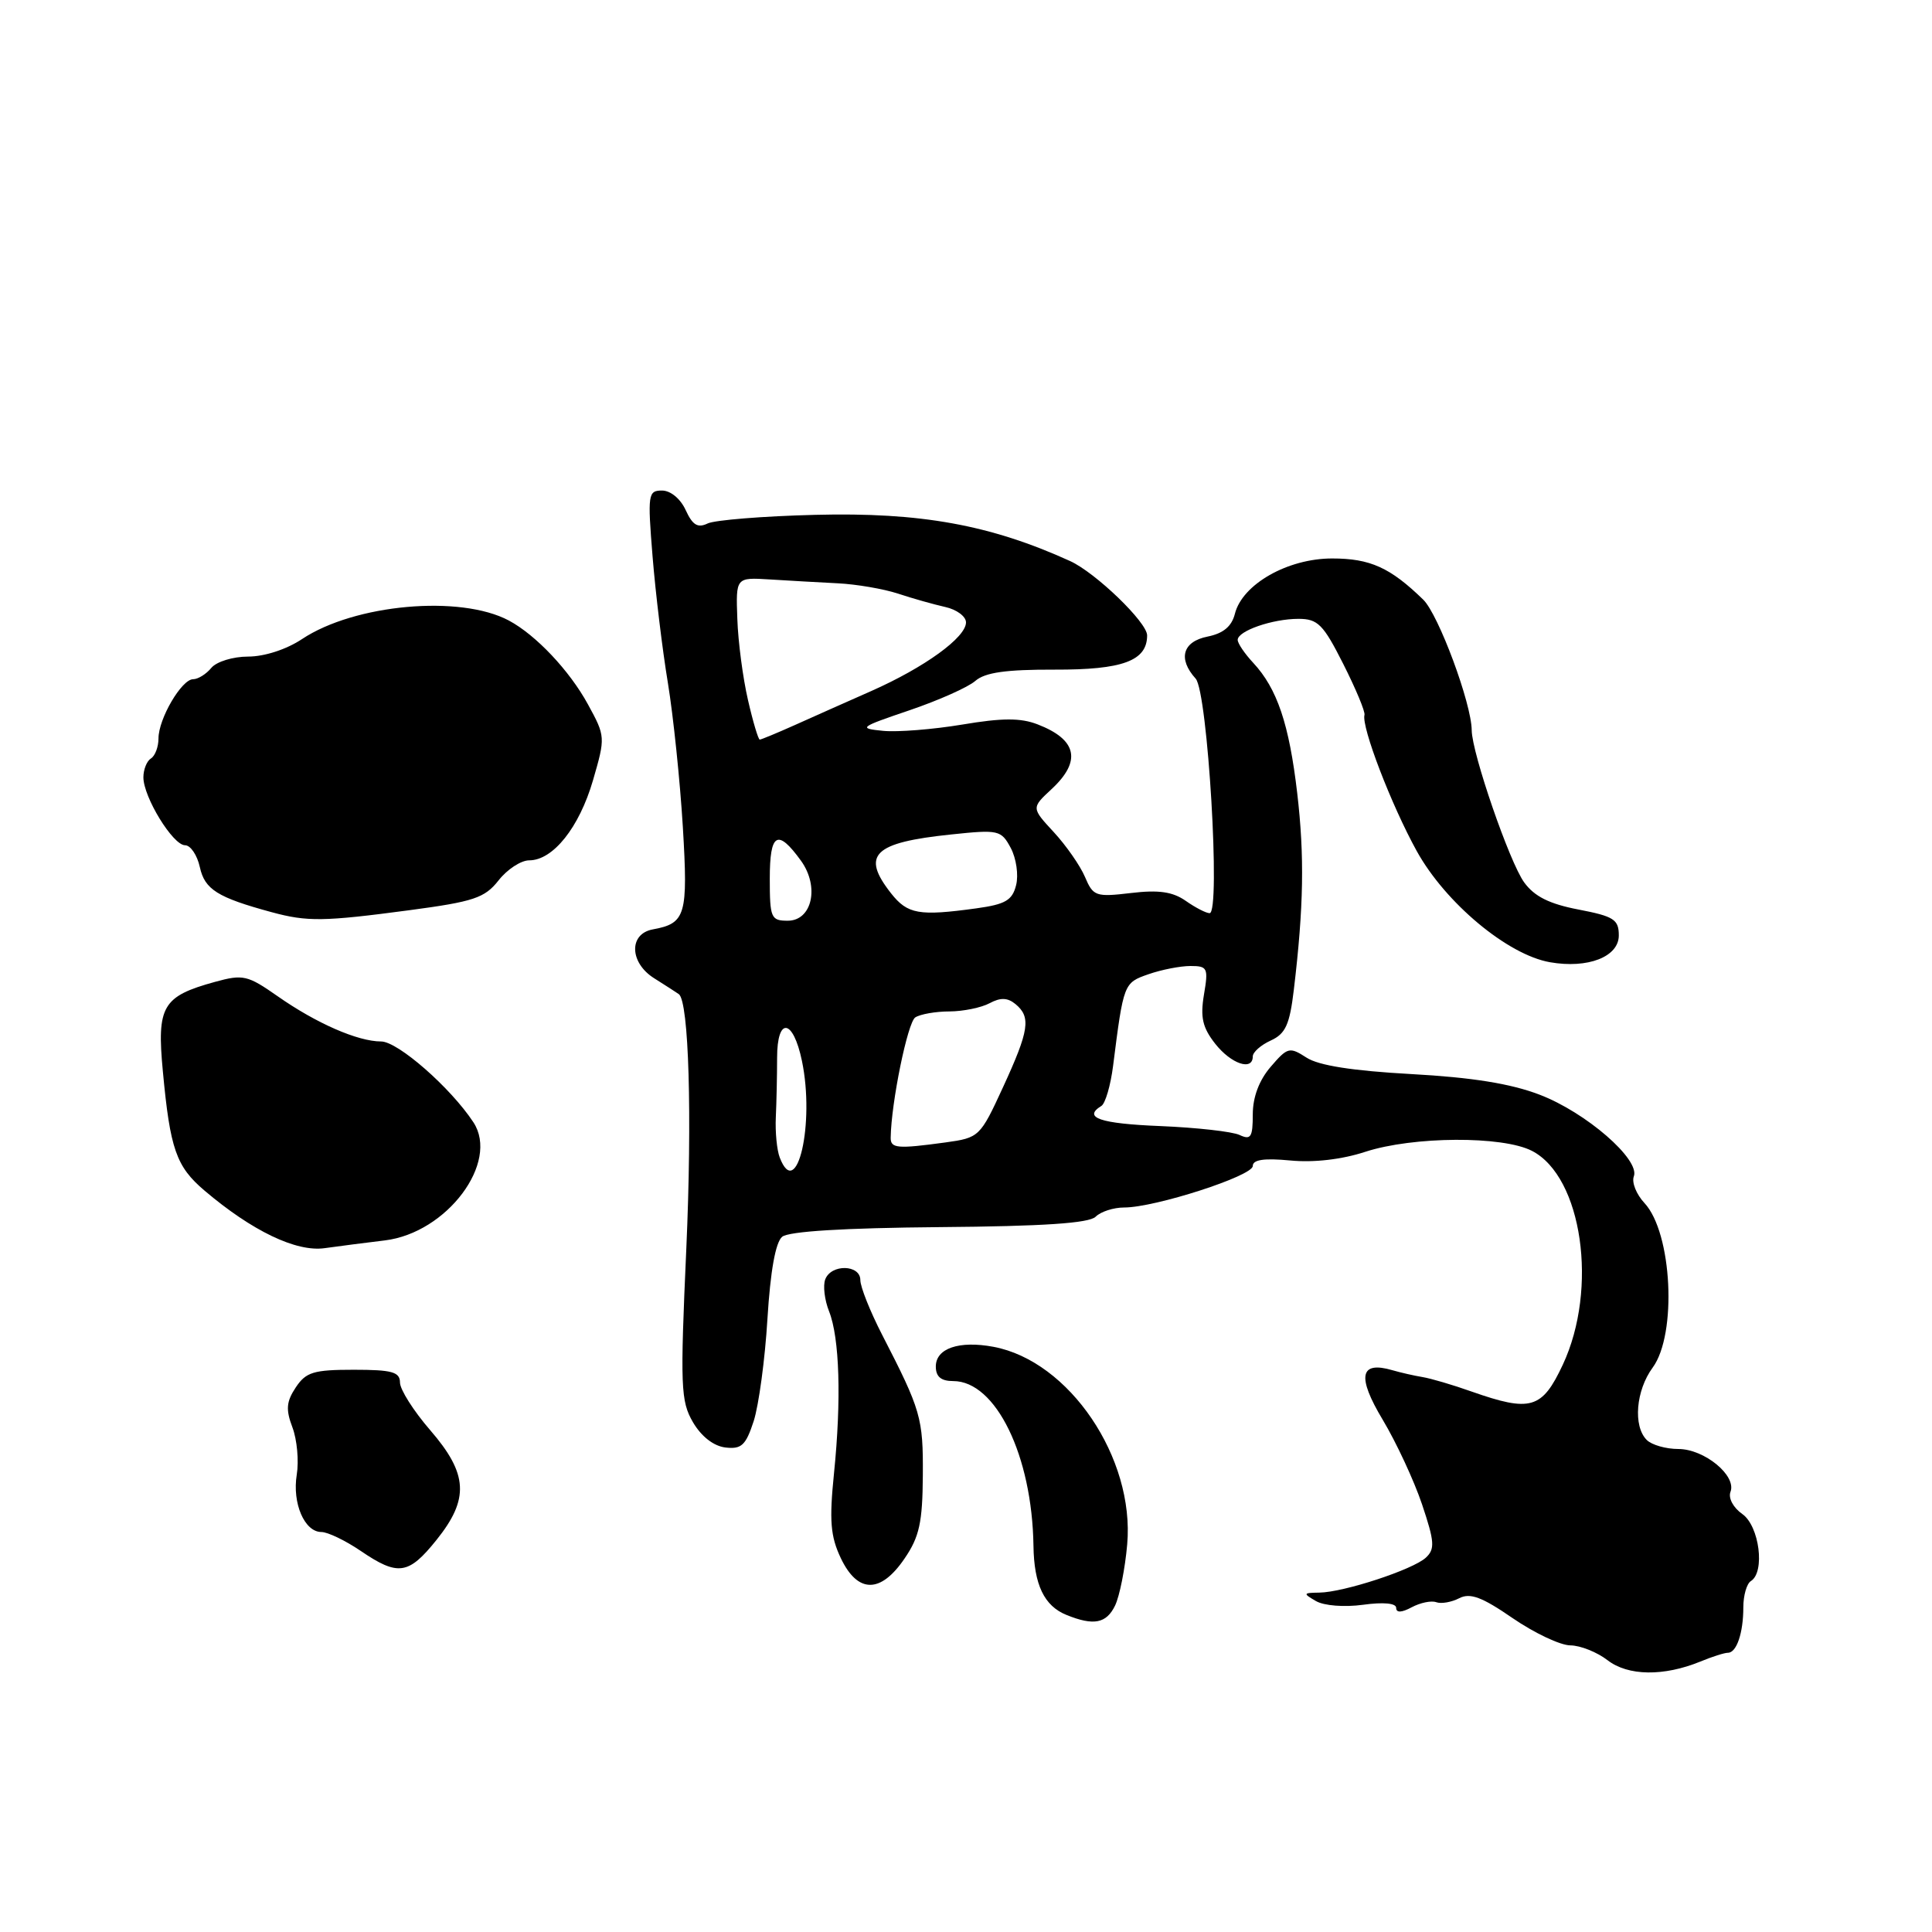 <?xml version="1.0" encoding="UTF-8" standalone="no"?>
<!DOCTYPE svg PUBLIC "-//W3C//DTD SVG 1.1//EN" "http://www.w3.org/Graphics/SVG/1.1/DTD/svg11.dtd" >
<svg xmlns="http://www.w3.org/2000/svg" xmlns:xlink="http://www.w3.org/1999/xlink" version="1.1" viewBox="0 0 256 256">
 <g >
 <path fill="currentColor"
d=" M 225.32 220.16 C 226.86 219.52 228.50 219.00 228.96 219.00 C 230.11 219.00 231.00 216.37 231.00 212.98 C 231.00 211.40 231.45 209.84 232.00 209.50 C 233.91 208.32 233.13 202.21 230.87 200.62 C 229.66 199.77 228.98 198.50 229.30 197.67 C 230.12 195.52 225.83 192.00 222.39 192.00 C 220.74 192.00 218.86 191.46 218.20 190.80 C 216.37 188.97 216.76 184.24 218.99 181.21 C 222.24 176.78 221.57 163.34 217.90 159.41 C 216.82 158.25 216.19 156.67 216.49 155.88 C 217.35 153.64 210.14 147.39 204.00 145.05 C 200.17 143.58 195.02 142.76 187.00 142.32 C 179.24 141.89 174.73 141.19 173.12 140.14 C 170.87 138.69 170.61 138.75 168.37 141.36 C 166.84 143.14 166.00 145.37 166.00 147.66 C 166.00 150.69 165.74 151.09 164.25 150.39 C 163.29 149.94 158.56 149.41 153.75 149.21 C 145.76 148.89 143.43 148.09 145.94 146.54 C 146.46 146.22 147.16 143.83 147.49 141.23 C 148.88 130.28 148.90 130.23 152.18 129.09 C 153.89 128.49 156.40 128.00 157.74 128.00 C 160.01 128.00 160.13 128.26 159.53 131.80 C 159.03 134.80 159.34 136.16 161.02 138.30 C 163.13 140.98 166.00 141.95 166.00 139.98 C 166.00 139.42 167.07 138.47 168.39 137.87 C 170.34 136.98 170.89 135.77 171.44 131.14 C 172.75 120.17 172.86 113.41 171.89 105.11 C 170.82 95.94 169.23 91.24 166.06 87.83 C 164.93 86.62 164.00 85.25 164.00 84.79 C 164.00 83.60 168.61 82.00 172.05 82.00 C 174.62 82.00 175.34 82.73 177.99 87.98 C 179.65 91.27 180.92 94.31 180.80 94.73 C 180.37 96.29 184.36 106.68 187.72 112.76 C 191.53 119.65 199.77 126.52 205.38 127.50 C 210.41 128.38 214.50 126.78 214.50 123.95 C 214.50 121.84 213.85 121.42 209.17 120.52 C 205.30 119.78 203.32 118.79 201.96 116.92 C 200.02 114.25 195.04 99.80 195.01 96.77 C 194.99 93.22 190.61 81.43 188.59 79.46 C 184.21 75.20 181.56 74.00 176.51 74.00 C 170.62 74.00 164.61 77.42 163.63 81.33 C 163.21 83.00 162.10 83.93 160.01 84.35 C 156.70 85.01 156.05 87.29 158.43 89.92 C 160.03 91.69 161.77 121.00 160.28 121.00 C 159.82 121.00 158.40 120.27 157.12 119.37 C 155.39 118.16 153.53 117.89 149.86 118.33 C 145.20 118.88 144.85 118.76 143.77 116.21 C 143.14 114.72 141.28 112.05 139.64 110.27 C 136.66 107.05 136.66 107.05 139.33 104.57 C 143.34 100.85 142.73 98.00 137.48 95.98 C 135.23 95.11 132.79 95.12 127.50 96.01 C 123.65 96.65 118.92 97.03 117.00 96.84 C 113.69 96.51 113.87 96.37 120.50 94.12 C 124.35 92.81 128.29 91.06 129.24 90.22 C 130.53 89.10 133.31 88.71 139.74 88.73 C 148.77 88.76 152.00 87.56 152.00 84.19 C 152.00 82.46 145.17 75.88 141.79 74.34 C 131.23 69.54 121.98 67.86 108.00 68.22 C 101.12 68.39 94.72 68.91 93.77 69.36 C 92.45 70.00 91.77 69.58 90.86 67.60 C 90.17 66.09 88.86 65.00 87.72 65.00 C 85.87 65.00 85.80 65.49 86.47 73.75 C 86.86 78.56 87.77 86.10 88.50 90.50 C 89.22 94.90 90.11 103.48 90.48 109.57 C 91.18 121.28 90.87 122.35 86.50 123.15 C 83.29 123.74 83.41 127.58 86.69 129.63 C 88.23 130.60 89.70 131.55 89.95 131.73 C 91.28 132.73 91.72 147.84 90.94 165.45 C 90.12 183.72 90.19 185.65 91.82 188.45 C 92.93 190.34 94.55 191.61 96.12 191.80 C 98.25 192.05 98.82 191.52 99.87 188.30 C 100.54 186.21 101.37 180.11 101.69 174.75 C 102.08 168.43 102.76 164.61 103.64 163.88 C 104.51 163.16 111.81 162.71 124.47 162.60 C 138.28 162.49 144.32 162.08 145.18 161.22 C 145.85 160.55 147.55 160.00 148.95 160.00 C 153.03 160.01 166.00 155.82 166.00 154.50 C 166.00 153.66 167.49 153.44 170.97 153.77 C 174.08 154.07 177.80 153.64 180.91 152.62 C 187.23 150.56 199.12 150.49 203.00 152.50 C 209.66 155.94 211.79 170.76 207.08 180.83 C 204.33 186.70 202.83 187.14 195.00 184.39 C 192.53 183.51 189.60 182.65 188.50 182.47 C 187.40 182.29 185.60 181.88 184.50 181.56 C 180.18 180.30 179.77 182.38 183.22 188.13 C 185.02 191.14 187.37 196.19 188.43 199.34 C 190.09 204.29 190.16 205.26 188.93 206.40 C 187.22 207.98 178.06 210.99 174.81 211.03 C 172.66 211.06 172.63 211.14 174.37 212.15 C 175.44 212.77 178.13 212.98 180.62 212.64 C 183.31 212.27 185.00 212.43 185.00 213.05 C 185.00 213.72 185.72 213.69 187.06 212.97 C 188.19 212.37 189.65 212.06 190.31 212.30 C 190.96 212.54 192.34 212.30 193.36 211.77 C 194.80 211.03 196.37 211.61 200.43 214.41 C 203.30 216.38 206.74 218.01 208.07 218.02 C 209.41 218.03 211.62 218.92 213.00 219.98 C 215.72 222.09 220.45 222.15 225.32 220.16 Z  M 147.75 212.75 C 148.35 211.51 149.08 207.86 149.36 204.63 C 150.37 193.18 141.68 180.34 131.64 178.46 C 127.09 177.61 124.00 178.66 124.00 181.07 C 124.00 182.42 124.69 183.00 126.31 183.00 C 131.95 183.00 136.76 192.87 136.94 204.82 C 137.01 209.98 138.36 212.80 141.32 213.99 C 144.92 215.45 146.60 215.12 147.75 212.75 Z  M 119.86 206.51 C 121.82 203.65 122.24 201.73 122.28 195.51 C 122.33 187.87 122.04 186.88 116.89 176.87 C 115.30 173.78 114.00 170.52 114.00 169.62 C 114.00 167.55 110.14 167.46 109.35 169.52 C 109.03 170.35 109.26 172.27 109.86 173.77 C 111.25 177.28 111.50 185.47 110.51 195.21 C 109.87 201.51 110.04 203.56 111.41 206.46 C 113.65 211.16 116.69 211.18 119.86 206.51 Z  M 57.83 204.06 C 62.21 198.61 62.02 195.30 57.00 189.50 C 54.80 186.96 53.00 184.12 53.00 183.19 C 52.99 181.79 51.95 181.50 46.87 181.50 C 41.55 181.50 40.54 181.81 39.19 183.84 C 37.94 185.72 37.85 186.77 38.75 189.14 C 39.36 190.76 39.62 193.58 39.32 195.41 C 38.71 199.19 40.35 203.00 42.59 203.00 C 43.42 203.00 45.76 204.12 47.79 205.50 C 52.74 208.87 54.13 208.67 57.83 204.06 Z  M 51.00 164.36 C 59.22 163.36 66.21 154.02 62.73 148.71 C 59.72 144.13 52.72 138.00 50.50 138.00 C 47.41 138.00 41.90 135.59 36.78 132.00 C 32.81 129.22 32.21 129.08 28.50 130.10 C 21.52 132.02 20.76 133.31 21.58 141.96 C 22.54 152.27 23.35 154.58 27.10 157.76 C 33.40 163.11 39.24 165.91 43.00 165.39 C 44.92 165.12 48.52 164.66 51.00 164.36 Z  M 54.23 120.61 C 62.79 119.47 64.22 118.99 66.06 116.66 C 67.20 115.20 69.03 114.00 70.12 114.00 C 73.28 114.00 76.75 109.65 78.57 103.41 C 80.23 97.68 80.23 97.58 77.90 93.32 C 75.46 88.85 71.00 84.13 67.42 82.22 C 60.98 78.79 46.99 80.05 40.02 84.68 C 37.97 86.05 35.03 87.00 32.89 87.00 C 30.87 87.00 28.69 87.67 28.00 88.50 C 27.32 89.33 26.23 90.00 25.59 90.00 C 24.07 90.00 21.00 95.24 21.00 97.85 C 21.00 98.97 20.55 100.16 20.00 100.50 C 19.45 100.84 19.00 101.97 19.00 103.00 C 19.00 105.62 22.91 112.00 24.52 112.00 C 25.25 112.00 26.13 113.31 26.48 114.90 C 27.13 117.86 28.81 118.92 36.00 120.87 C 40.72 122.15 42.88 122.12 54.23 120.61 Z  M 103.32 153.38 C 102.94 152.40 102.71 150.00 102.80 148.05 C 102.89 146.10 102.97 142.55 102.97 140.16 C 102.97 134.69 105.09 134.96 106.26 140.57 C 107.99 148.84 105.59 159.29 103.32 153.38 Z  M 118.02 150.75 C 118.09 146.08 120.27 135.45 121.28 134.81 C 121.95 134.38 123.99 134.02 125.82 134.02 C 127.64 134.01 130.03 133.52 131.13 132.93 C 132.58 132.15 133.52 132.19 134.56 133.05 C 136.64 134.77 136.37 136.53 132.91 144.05 C 129.87 150.65 129.75 150.76 125.27 151.38 C 118.90 152.25 118.00 152.17 118.02 150.75 Z  M 102.00 116.42 C 102.00 110.35 103.03 109.76 106.14 114.06 C 108.61 117.49 107.61 122.00 104.38 122.00 C 102.16 122.00 102.00 121.63 102.00 116.42 Z  M 118.07 118.37 C 114.06 113.27 115.73 111.64 126.05 110.57 C 132.32 109.91 132.66 109.99 133.93 112.36 C 134.66 113.73 134.98 115.94 134.64 117.28 C 134.14 119.30 133.22 119.83 129.38 120.36 C 121.76 121.41 120.26 121.14 118.07 118.37 Z  M 99.11 92.75 C 98.44 89.86 97.80 85.03 97.70 82.00 C 97.50 76.50 97.50 76.50 102.00 76.78 C 104.47 76.94 108.53 77.16 111.00 77.29 C 113.47 77.41 117.08 78.03 119.00 78.66 C 120.92 79.30 123.74 80.09 125.25 80.43 C 126.76 80.76 128.00 81.68 128.00 82.47 C 128.00 84.46 122.52 88.43 115.46 91.56 C 112.18 93.01 107.59 95.05 105.26 96.10 C 102.93 97.14 100.86 98.00 100.67 98.00 C 100.48 98.00 99.77 95.64 99.11 92.75 Z "/>
</g>
</svg>